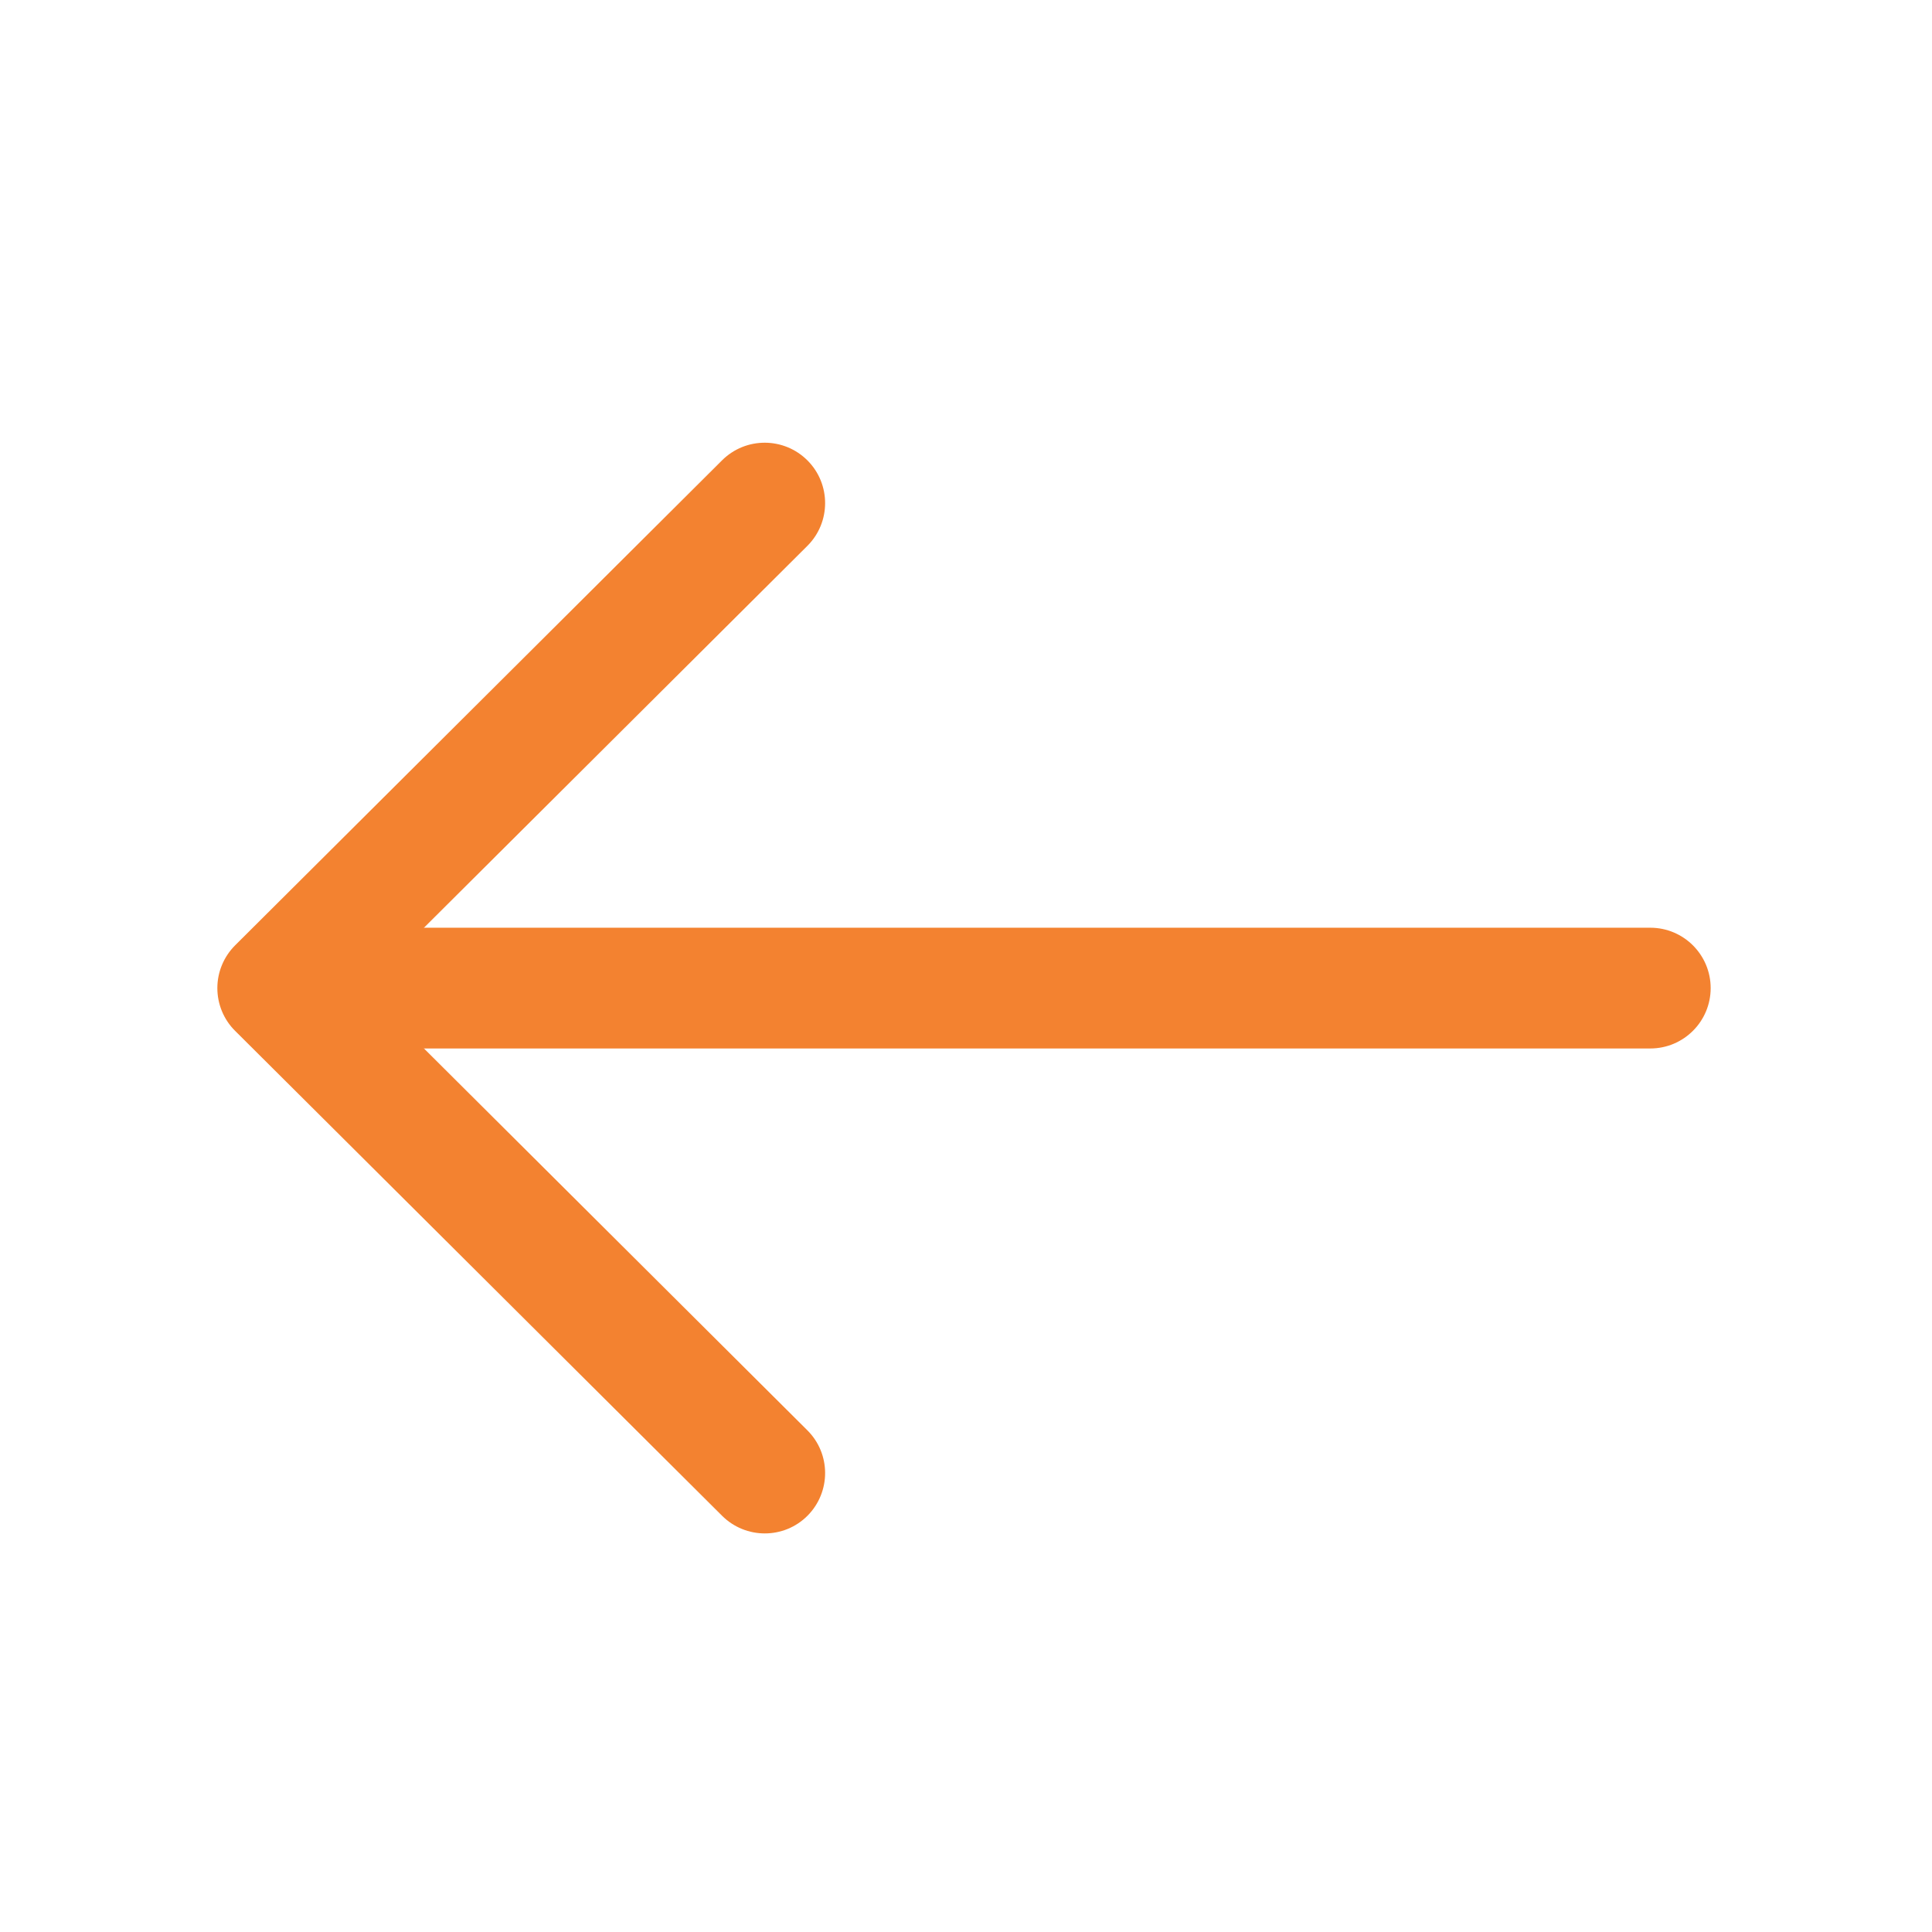 <svg width="16" height="16" viewBox="0 0 16 16" fill="none" xmlns="http://www.w3.org/2000/svg">
<path fill-rule="evenodd" clip-rule="evenodd" d="M14.167 8.183C14.167 8.459 13.943 8.683 13.667 8.683L3 8.683C2.724 8.683 2.5 8.459 2.5 8.183C2.5 7.907 2.724 7.683 3 7.683L13.667 7.683C13.943 7.683 14.167 7.907 14.167 8.183Z" fill="#F38230"/>
<path fill-rule="evenodd" clip-rule="evenodd" d="M6.688 3.814C6.882 4.009 6.882 4.326 6.686 4.521L3.009 8.183L6.686 11.845C6.882 12.04 6.882 12.356 6.688 12.552C6.493 12.748 6.176 12.748 5.98 12.553L1.947 8.537C1.853 8.444 1.8 8.316 1.8 8.183C1.8 8.05 1.853 7.923 1.947 7.829L5.98 3.812C6.176 3.617 6.493 3.618 6.688 3.814Z" fill="#F38230"/>
</svg>
